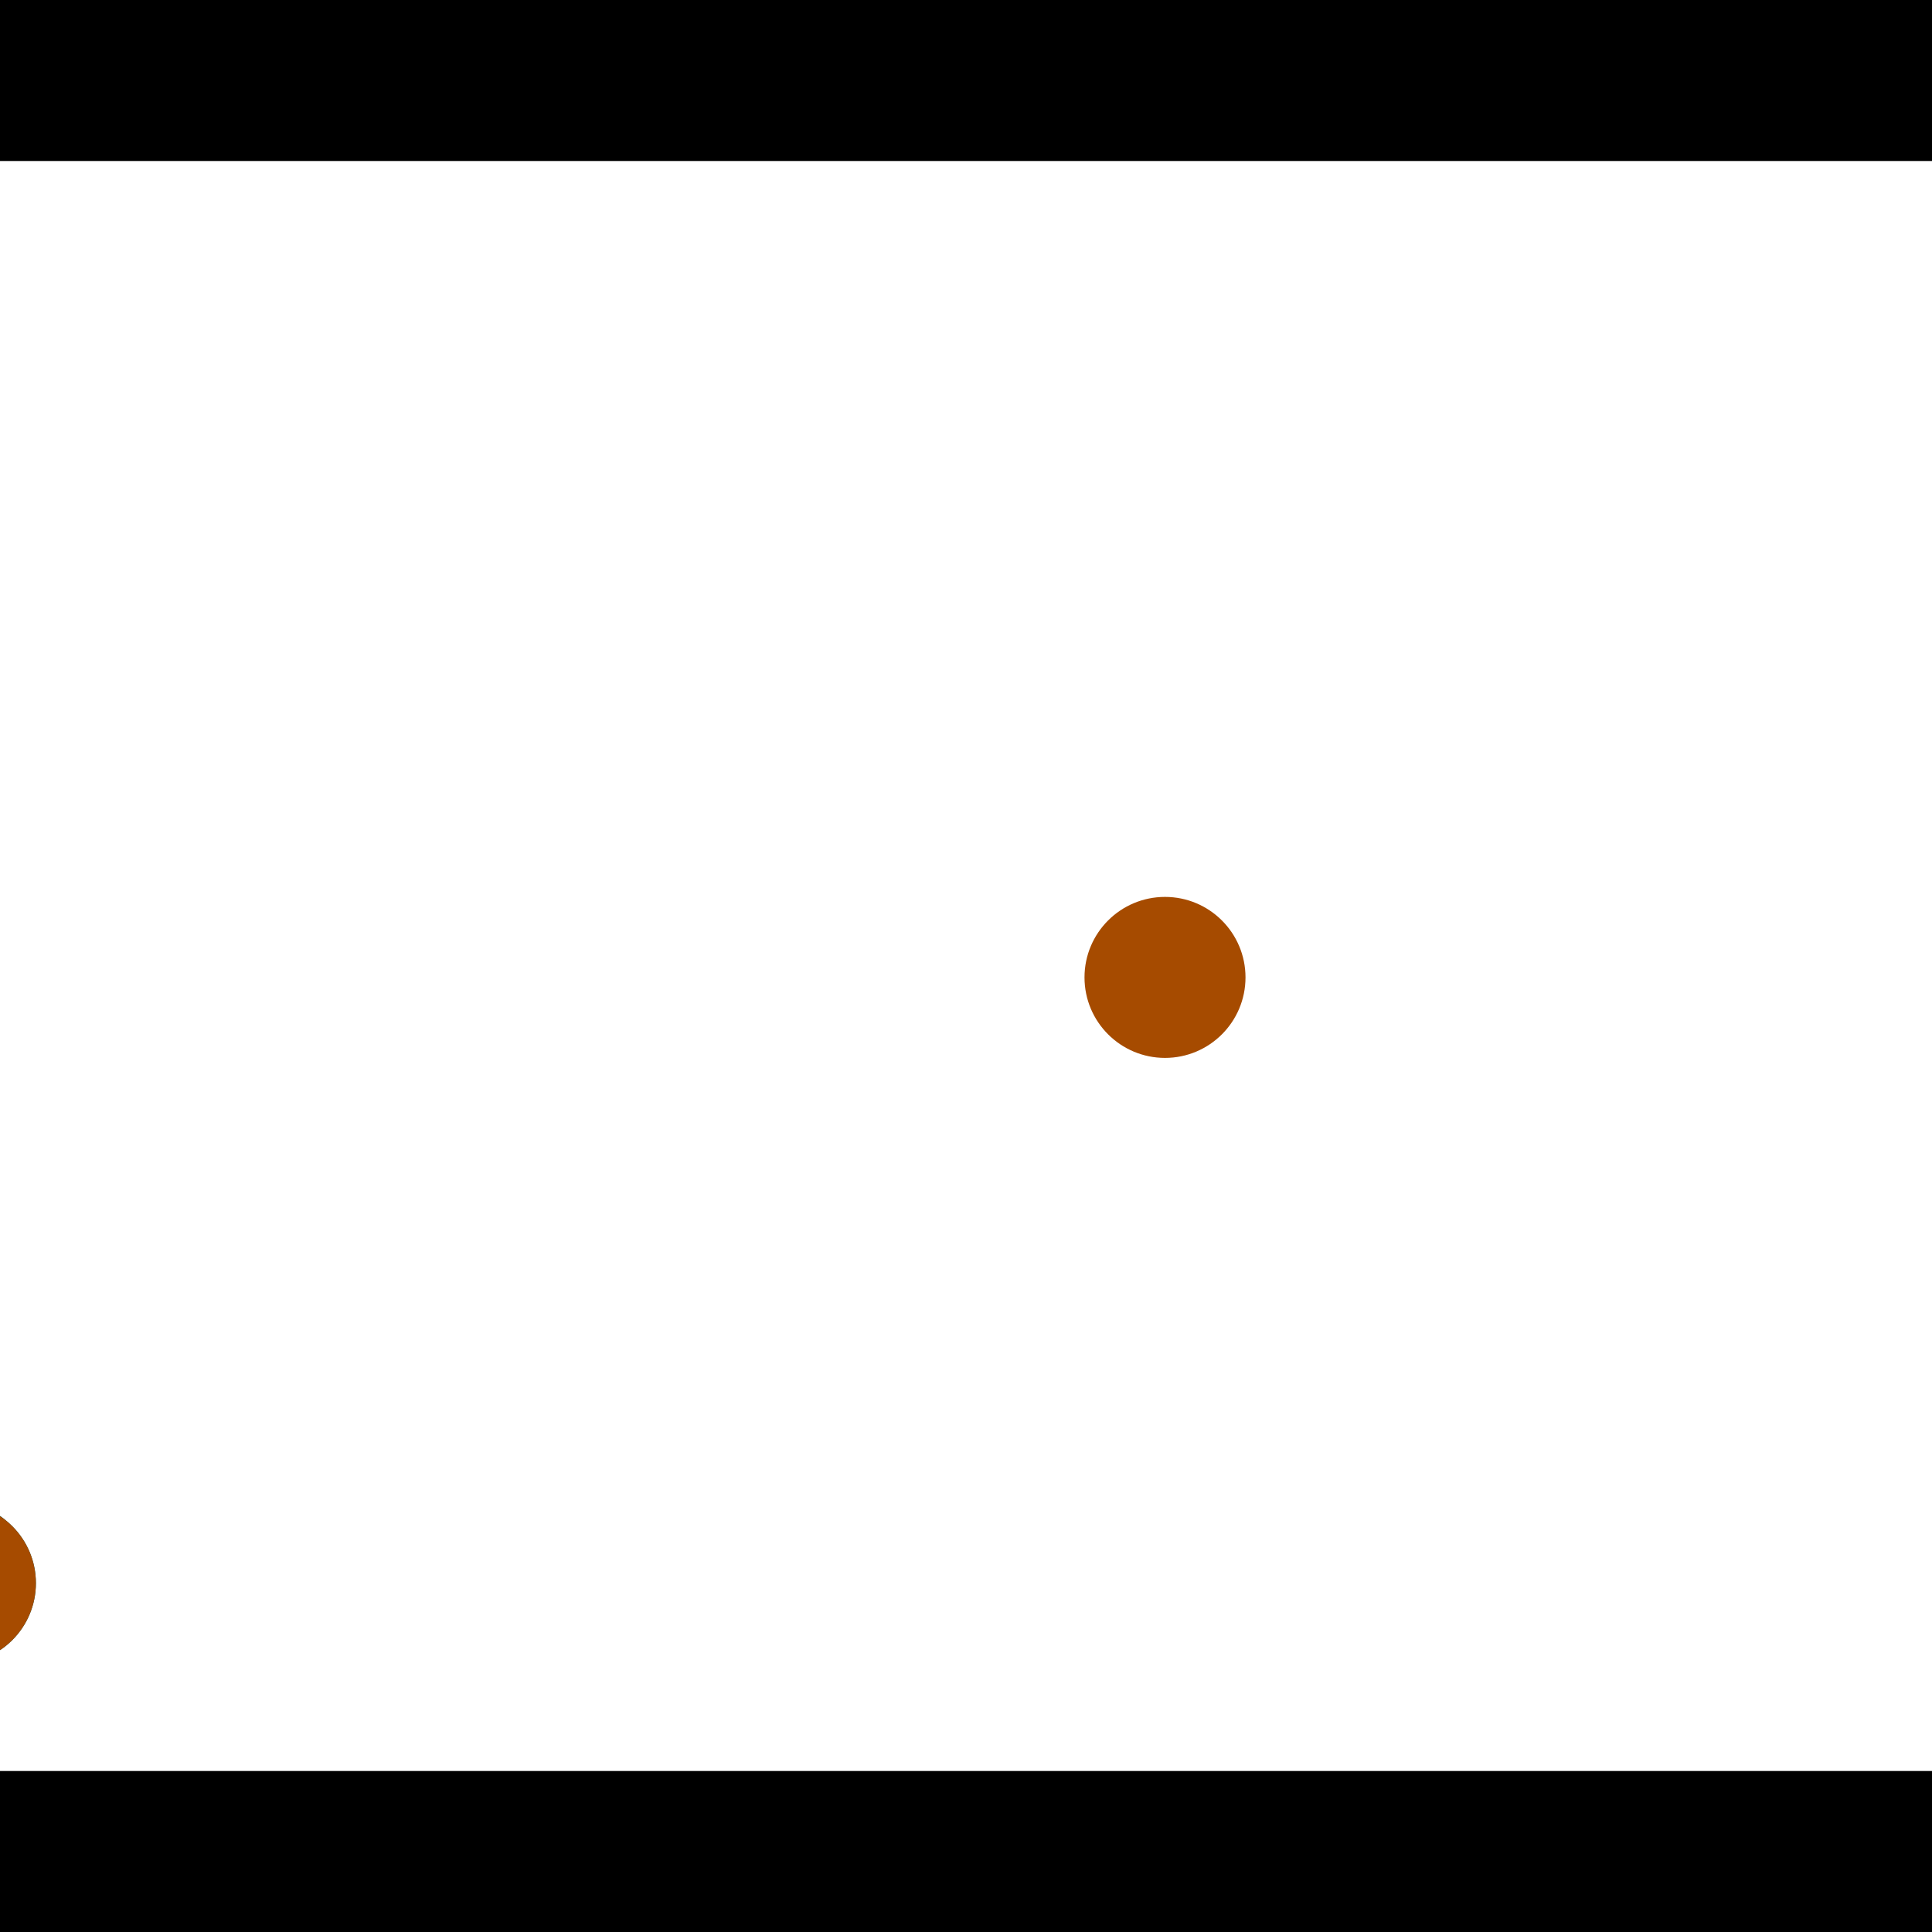 <?xml version="1.0" encoding="utf-8"?> <!-- Generator: Adobe Illustrator 13.0.0, SVG Export Plug-In . SVG Version: 6.00 Build 14948)  --> <svg version="1.2" baseProfile="tiny" id="Layer_1" xmlns="http://www.w3.org/2000/svg" xmlns:xlink="http://www.w3.org/1999/xlink" x="0px" y="0px" width="512px" height="512px" viewBox="0 0 512 512" xml:space="preserve">
<rect x="0" y="0" width="512" height="512" fill="#333333" stroke="none"/>
<polygon points="0,0 512,0 512,512 0,512" style="fill:#ffffff; stroke:#000000;stroke-width:0"/>
<polygon points="-188.989,310.442 -163.008,276.597 1.171,402.629 -24.809,436.473" style="fill:#006363; stroke:#000000;stroke-width:0"/>
<circle fill="#006363" stroke="#006363" stroke-width="0" cx="-175.998" cy="293.519" r="21.333"/>
<circle fill="#006363" stroke="#006363" stroke-width="0" cx="-11.819" cy="419.551" r="21.333"/>
<polygon points="657.16,174.625 697.371,188.89 624.957,393.024 584.746,378.76" style="fill:#006363; stroke:#000000;stroke-width:0"/>
<circle fill="#006363" stroke="#006363" stroke-width="0" cx="677.265" cy="181.757" r="21.333"/>
<circle fill="#006363" stroke="#006363" stroke-width="0" cx="604.851" cy="385.892" r="21.333"/>
<polygon points="1256,469.333 256,1469.33 -744,469.333" style="fill:#000000; stroke:#000000;stroke-width:0"/>
<polygon points="-744,42.667 256,-957.333 1256,42.667" style="fill:#000000; stroke:#000000;stroke-width:0"/>
<circle fill="#a64b00" stroke="#a64b00" stroke-width="0" cx="-175.998" cy="293.519" r="21.333"/>
<circle fill="#a64b00" stroke="#a64b00" stroke-width="0" cx="-11.819" cy="419.551" r="21.333"/>
<circle fill="#a64b00" stroke="#a64b00" stroke-width="0" cx="677.265" cy="181.757" r="21.333"/>
<circle fill="#a64b00" stroke="#a64b00" stroke-width="0" cx="604.851" cy="385.892" r="21.333"/>
<circle fill="#a64b00" stroke="#a64b00" stroke-width="0" cx="308.738" cy="259.023" r="21.333"/>
</svg>
